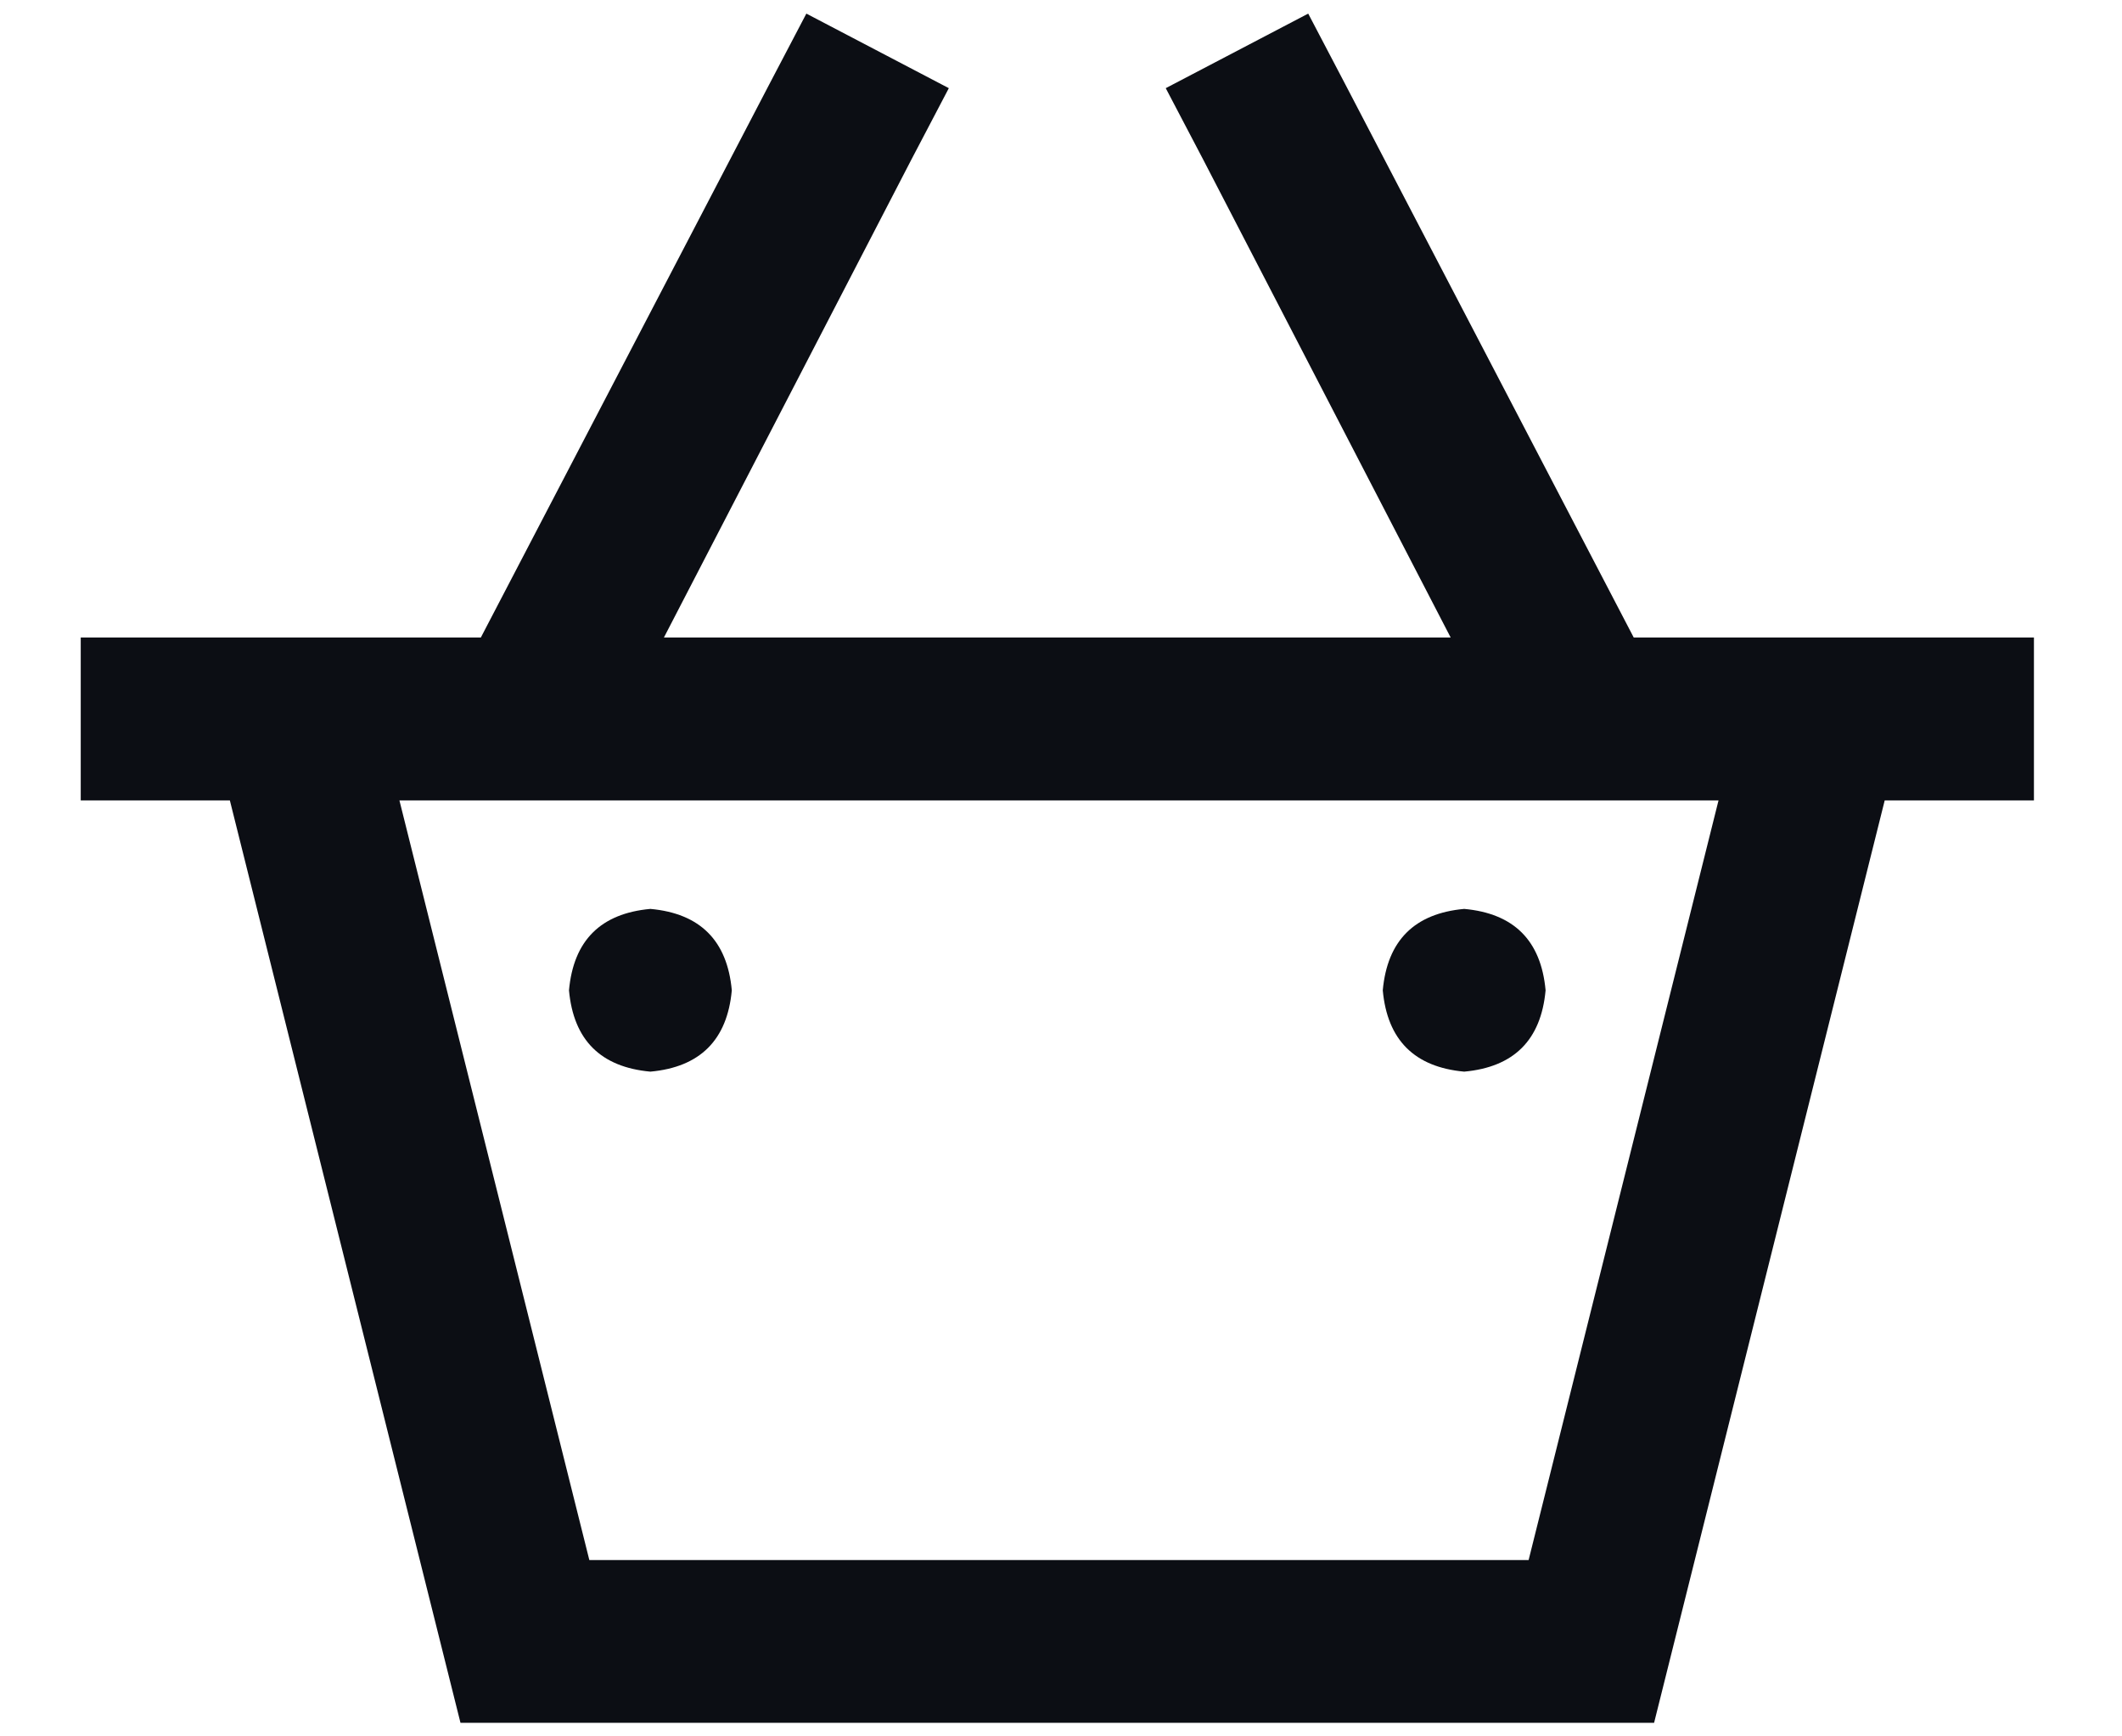 <svg width="22" height="18" viewBox="0 0 22 18" fill="none" xmlns="http://www.w3.org/2000/svg">
<path d="M9.837 0.914L9.45 1.652L6.883 6.609H15.04L12.473 1.652L12.086 0.914L13.563 0.141L13.95 0.879L16.938 6.609H21.087V8.297H19.54L17.149 17.859H4.774L2.383 8.297H0.837V6.609H4.985L7.973 0.879L8.36 0.141L9.837 0.914ZM17.817 8.297H4.141L6.11 16.172H15.848L17.817 8.297ZM5.899 10.266C5.946 9.75 6.227 9.469 6.743 9.422C7.258 9.469 7.54 9.75 7.587 10.266C7.54 10.781 7.258 11.062 6.743 11.109C6.227 11.062 5.946 10.781 5.899 10.266ZM15.18 9.422C15.696 9.469 15.977 9.75 16.024 10.266C15.977 10.781 15.696 11.062 15.18 11.109C14.665 11.062 14.383 10.781 14.336 10.266C14.383 9.75 14.665 9.469 15.18 9.422Z" fill="#0C0E14"/>
</svg>
